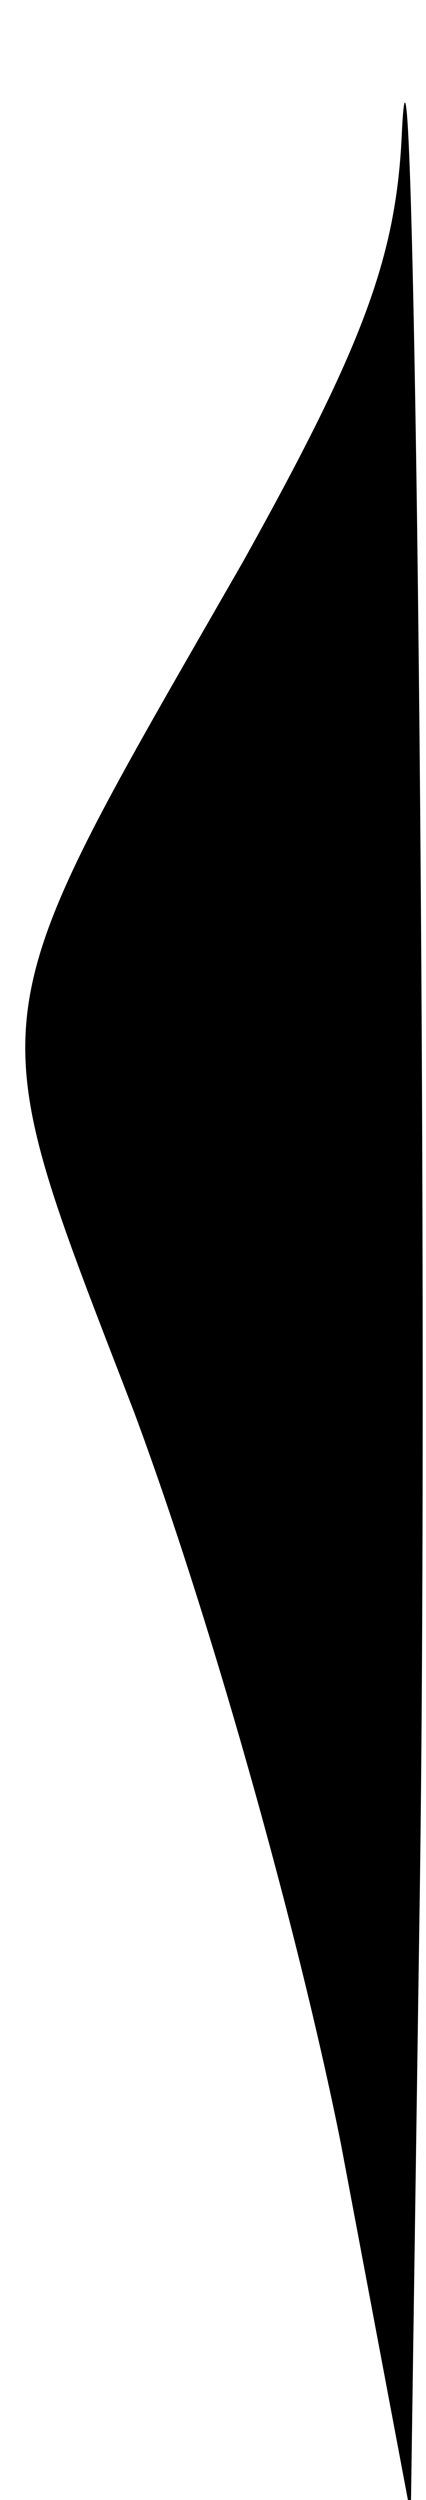 <?xml version="1.0" standalone="no"?>
<!DOCTYPE svg PUBLIC "-//W3C//DTD SVG 20010904//EN"
 "http://www.w3.org/TR/2001/REC-SVG-20010904/DTD/svg10.dtd">
<svg version="1.0" xmlns="http://www.w3.org/2000/svg"
 width="14pt" height="82pt" viewBox="0 0 14 82"
 preserveAspectRatio="xMidYMid meet">
<g transform="translate(0,82) scale(0.1,-0.1)"
fill="#000000" stroke="none">
<path fill="#000000" stroke="none" d="M132 775 c-2 -40 -13 -69 -52 -139 -89
-155 -88 -144 -36 -279 25 -67 54 -170 68 -240 l23 -122 3 207 c3 216 -2 661
-6 573z"/>
</g>
</svg>
